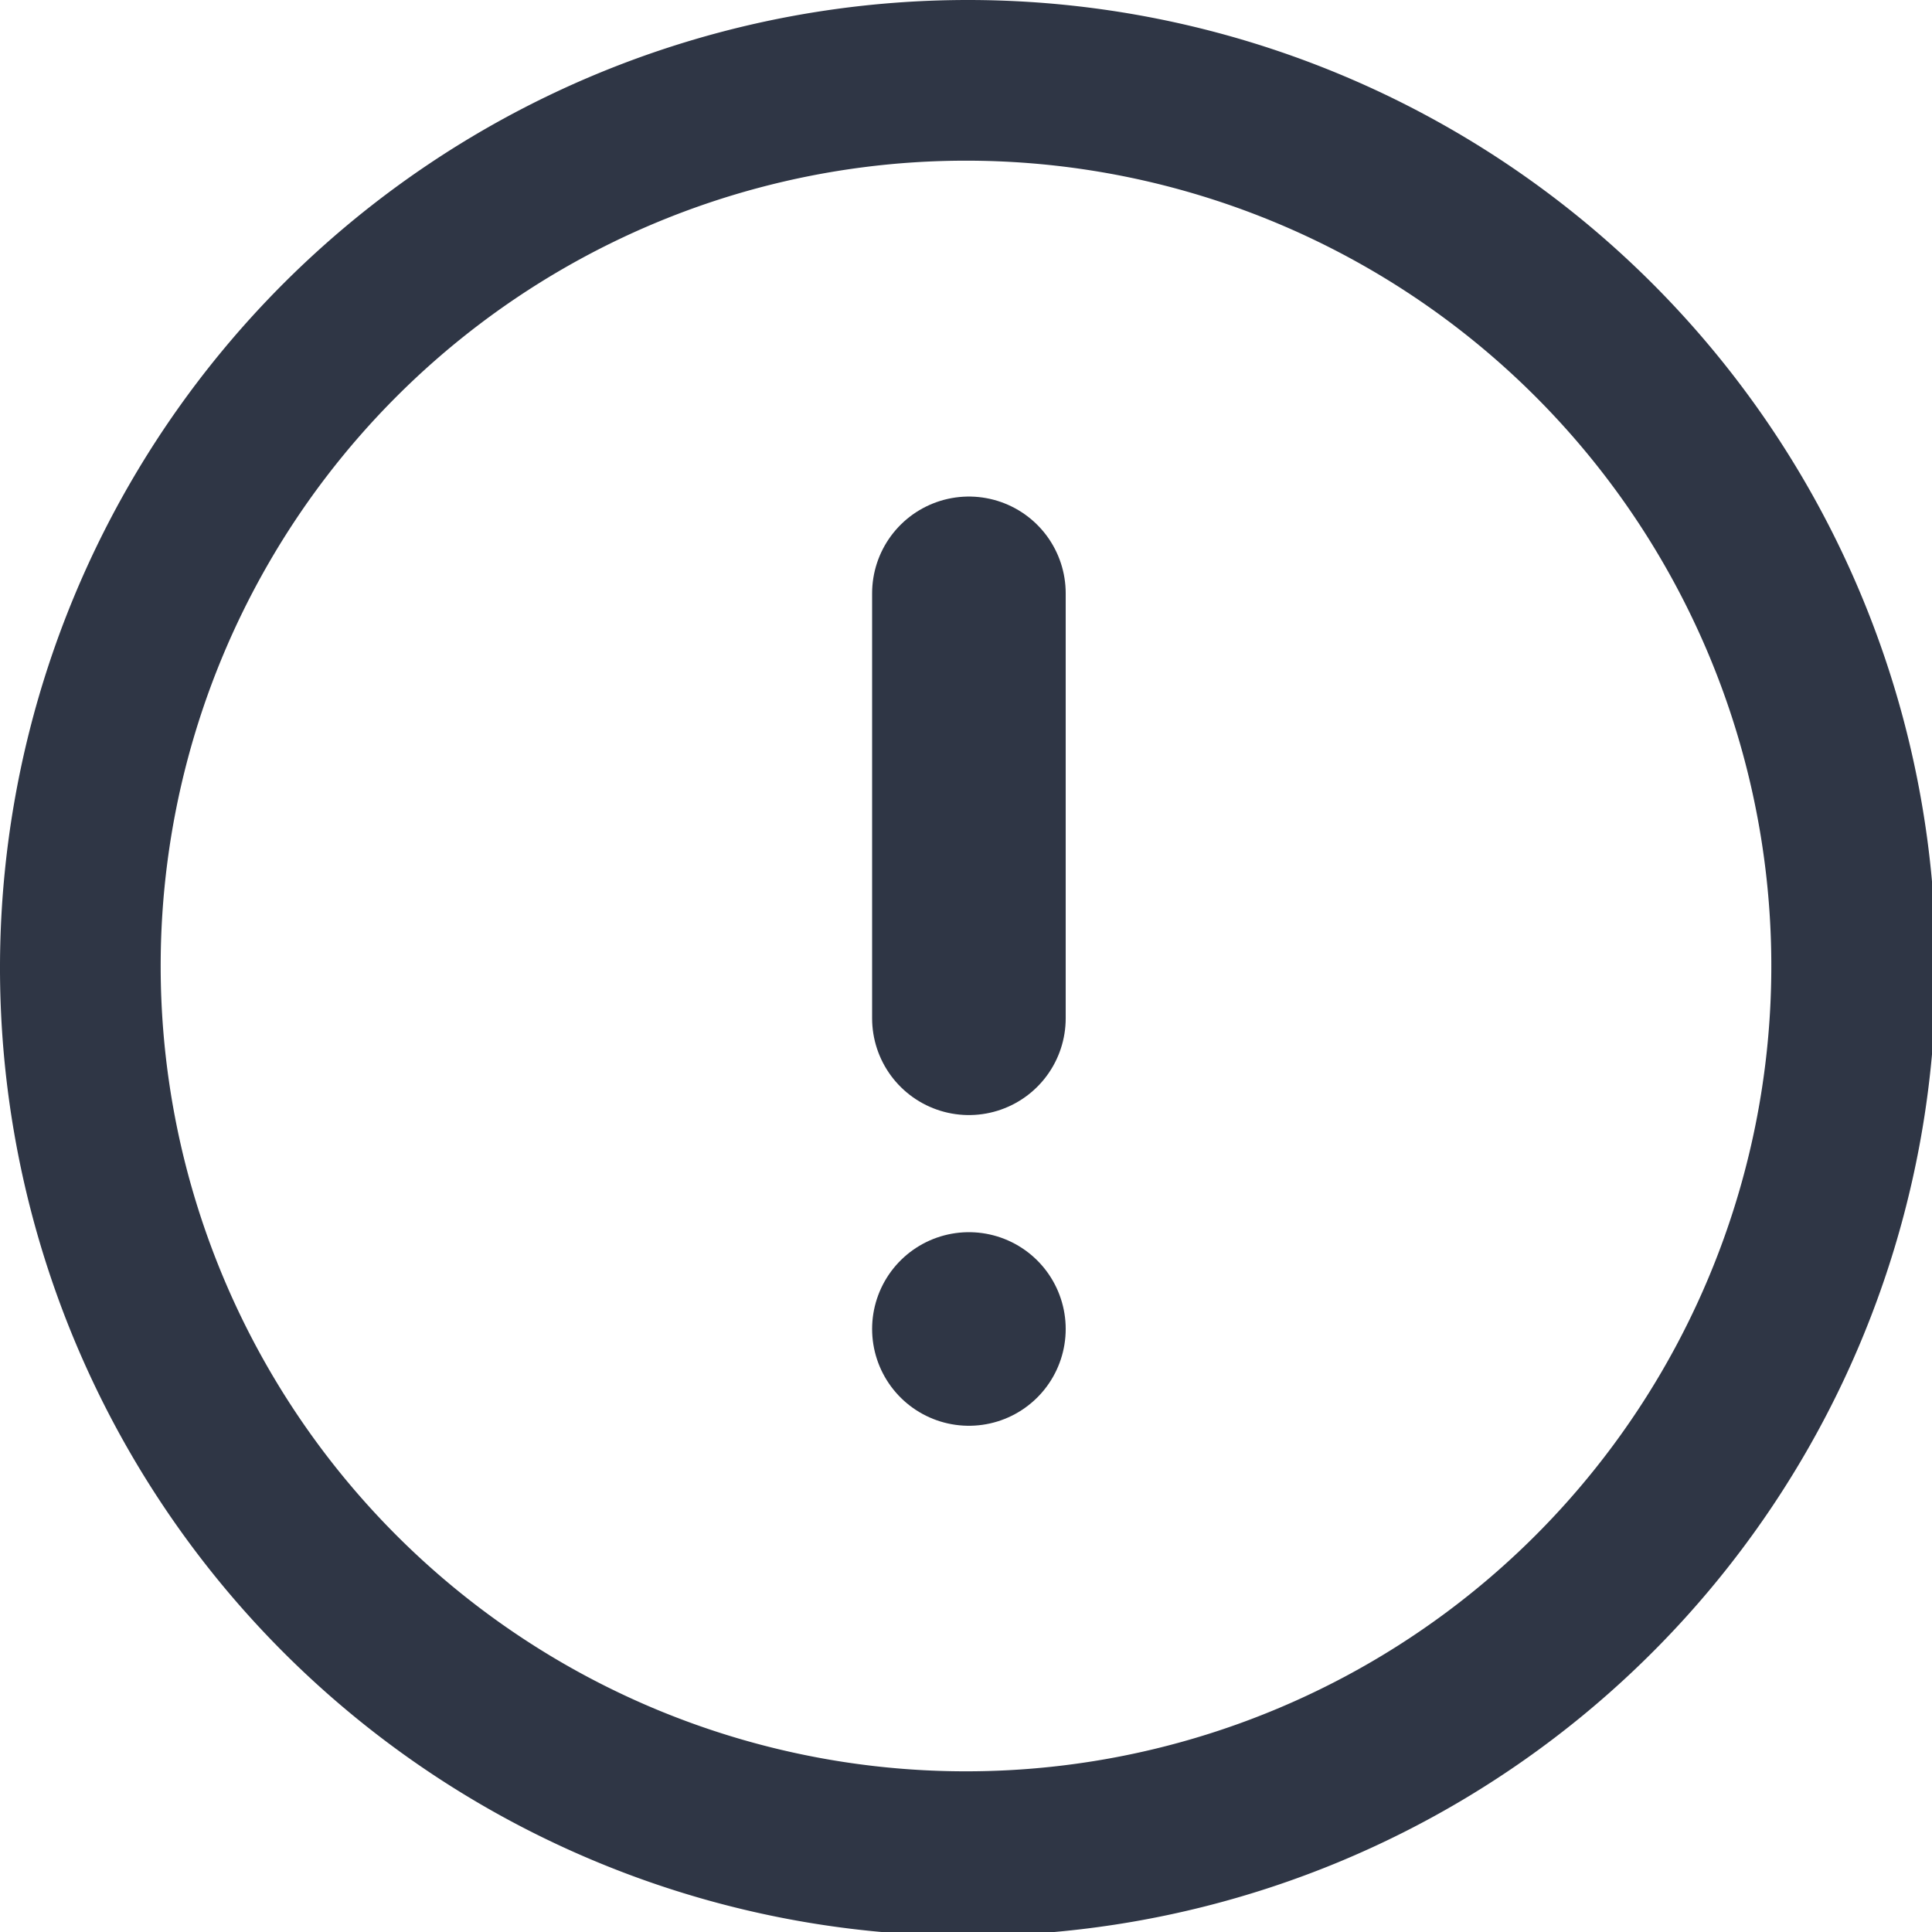 <svg xmlns="http://www.w3.org/2000/svg" viewBox="0 0 19.96 19.96"><defs><style>.cls-1{fill:#2f3645;}.cls-2{fill:none;stroke:#2f3645;stroke-linecap:round;stroke-linejoin:round;stroke-width:2px;}</style></defs><g id="레이어_2" data-name="레이어 2"><g id="레이어_1-2" data-name="레이어 1"><g id="common_warning" data-name="common/warning"><path class="cls-1" d="M10,1.66A8.32,8.32,0,1,1,1.66,10,8.32,8.32,0,0,1,10,1.66M10,0A10,10,0,1,0,20,10,10,10,0,0,0,10,0Z"/><line class="cls-2" x1="10.01" y1="6.13" x2="10.01" y2="10.52"/><line class="cls-2" x1="10.01" y1="13.73" x2="10.01" y2="13.73"/></g></g></g></svg>